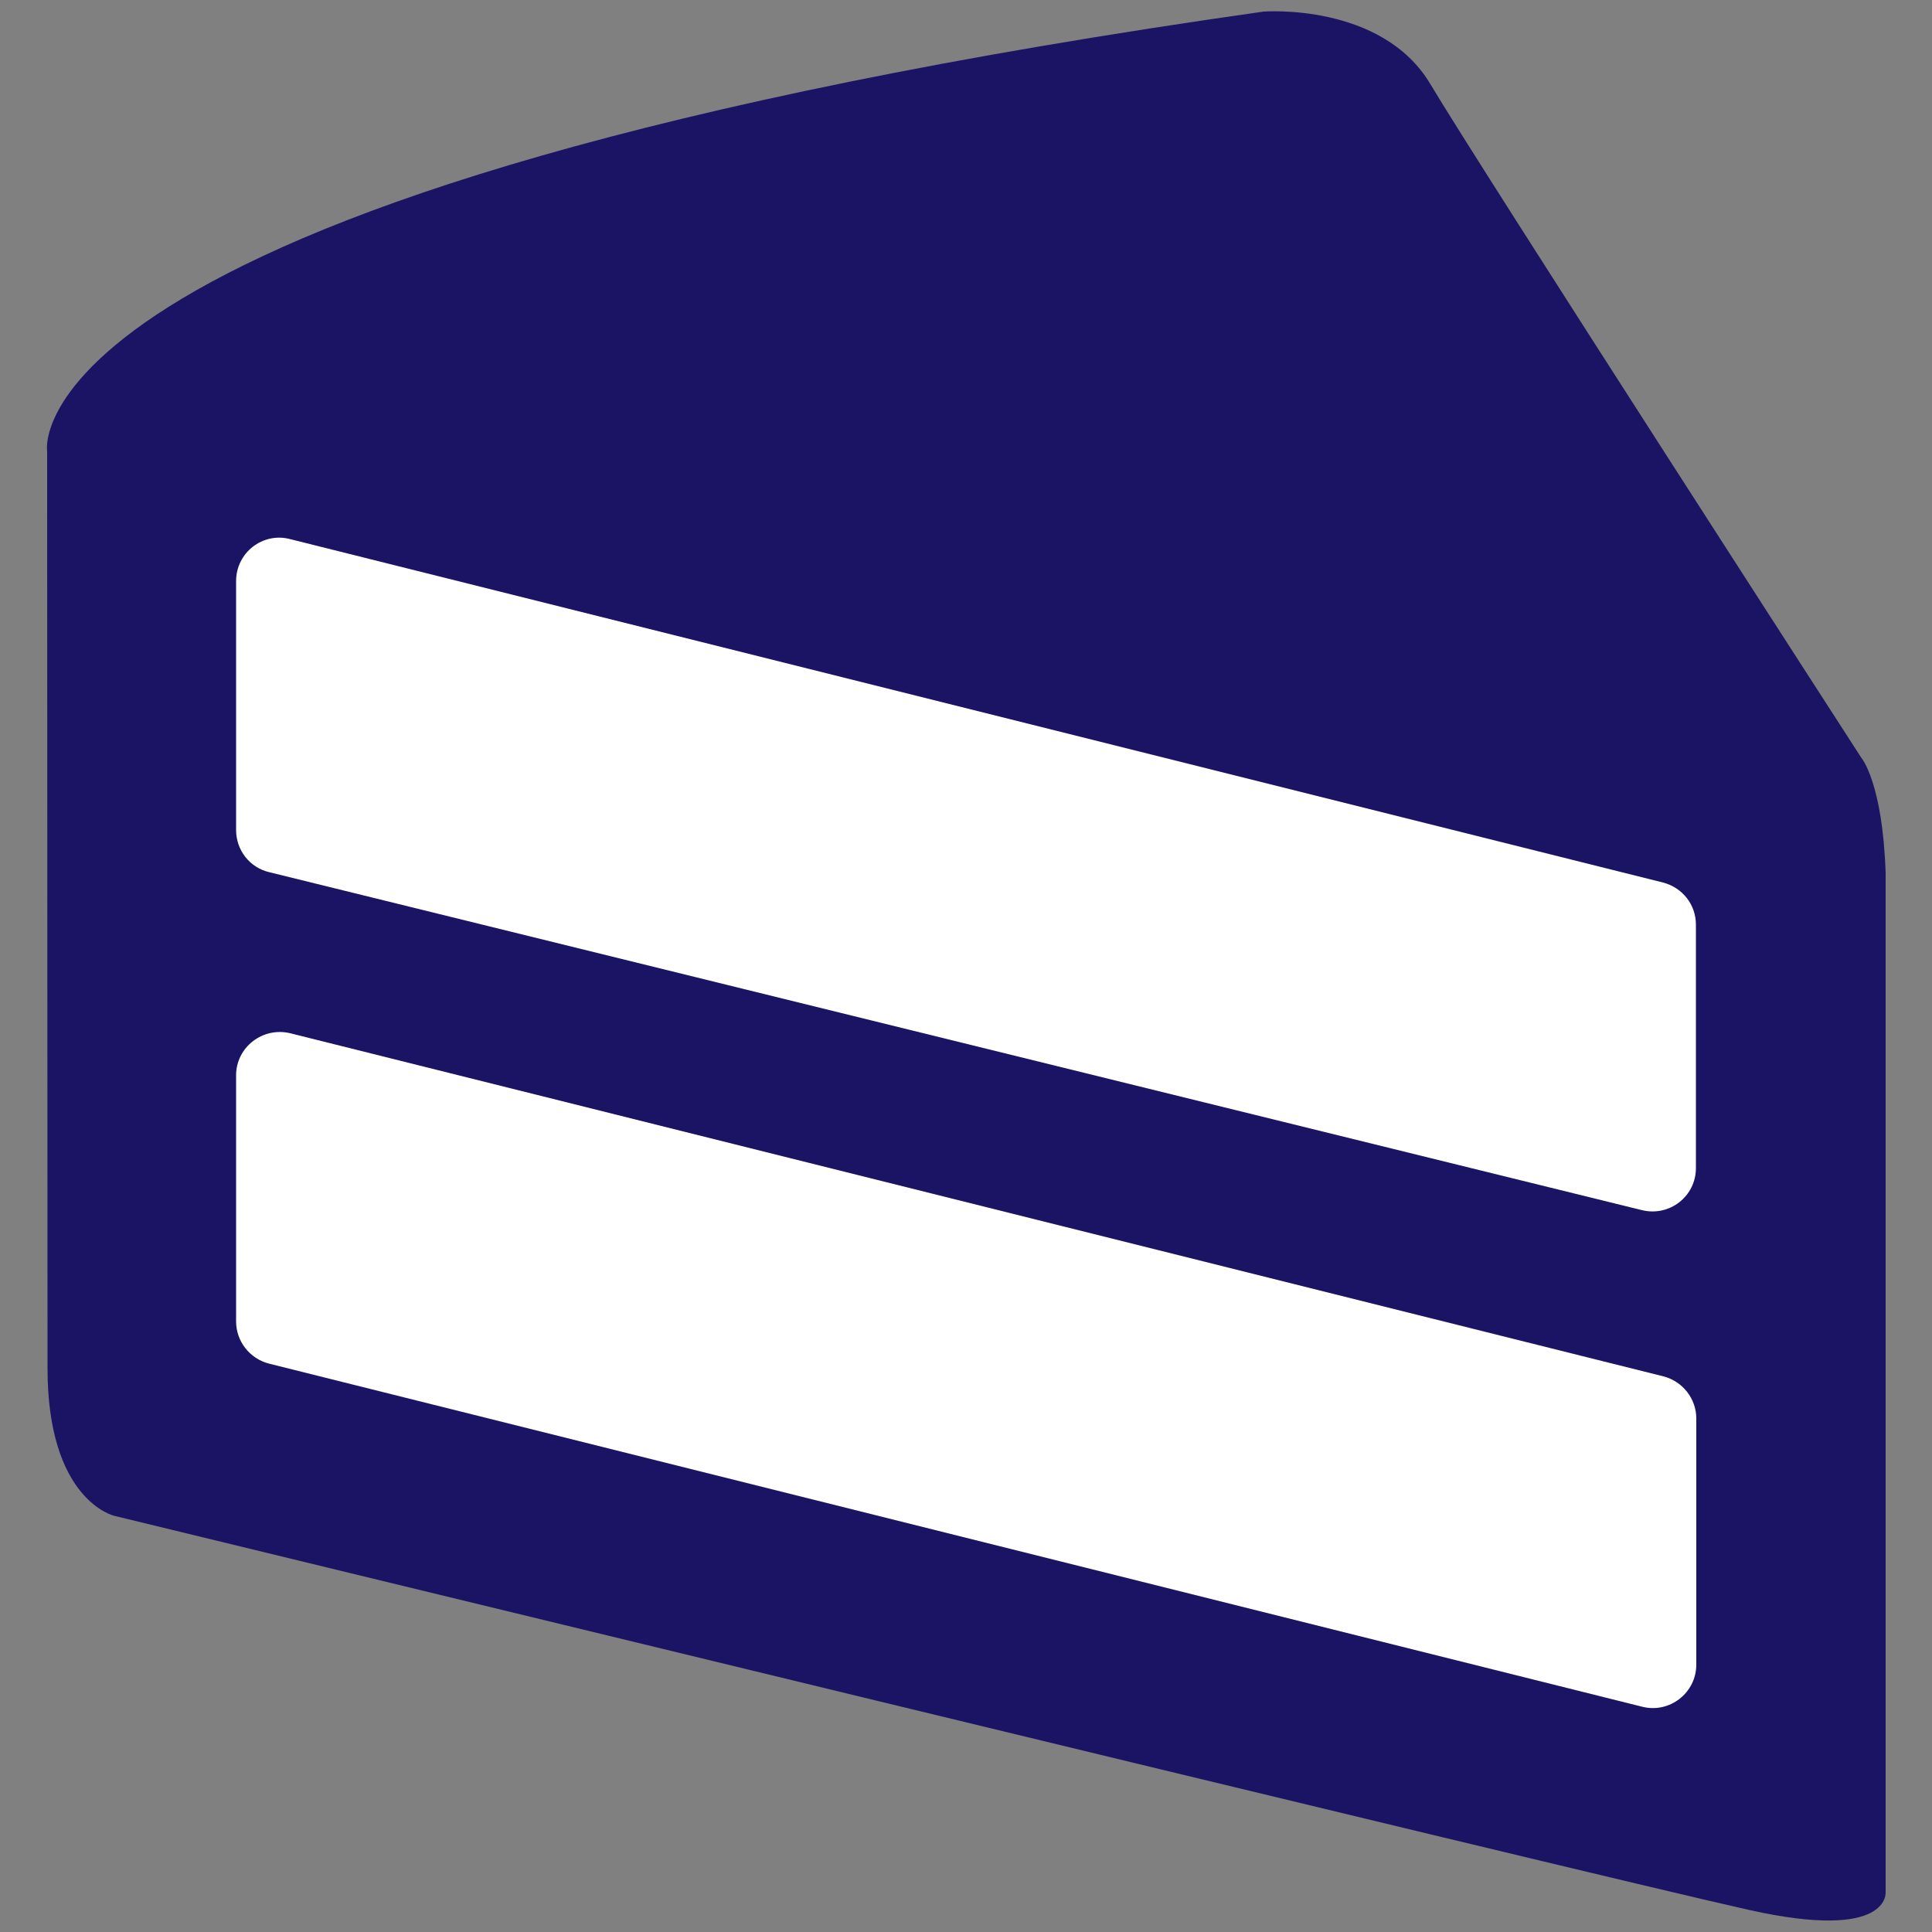 <?xml version="1.0" encoding="utf-8"?>
<!-- Generator: Adobe Illustrator 21.1.0, SVG Export Plug-In . SVG Version: 6.00 Build 0)  -->
<svg version="1.1" id="Layer_1" xmlns="http://www.w3.org/2000/svg" xmlns:xlink="http://www.w3.org/1999/xlink" x="0px" y="0px"
	 viewBox="0 0 500 500" style="enable-background:new 0 0 500 500;" xml:space="preserve">
<rect x="0" y="0" width="500" height="500" fill="#808080" stroke="none"/>
<style type="text/css">
	.st0{fill:#1B1464;}
	.st1{fill:#FFFFFF;}
</style>
<path class="st0" d="M12.2,116.8c0,0-11.8-67.5,314.8-113.8c0,0,30.6-2.4,43.2,18.8s111.5,174.3,111.5,174.3s5.5,6.3,6.3,29.8v263.7
	c0,0,1.5,12.9-35.3,4.7c-39.2-8.7-423.1-102-423.1-102s-17.4-3.9-17.3-38.5L12.2,116.8z"/>
<g>
	<path class="st1" d="M75,139.5l355.4,88.9c5,1.3,8.5,5.7,8.5,10.9v63c0,7.3-6.8,12.6-13.9,10.9L69.6,225.7c-5-1.2-8.5-5.7-8.5-10.9
		v-64.4C61.1,143,68,137.7,75,139.5z"/>
</g>
<g>
	<path class="st1" d="M75.1,267.4l355.4,88.8c5,1.3,8.5,5.8,8.5,10.9v63.7c0,7.3-6.9,12.7-14,10.9L69.6,352.9
		c-5-1.3-8.5-5.8-8.5-10.9v-63.7C61.1,271,68,265.7,75.1,267.4z"/>
</g>
</svg>
